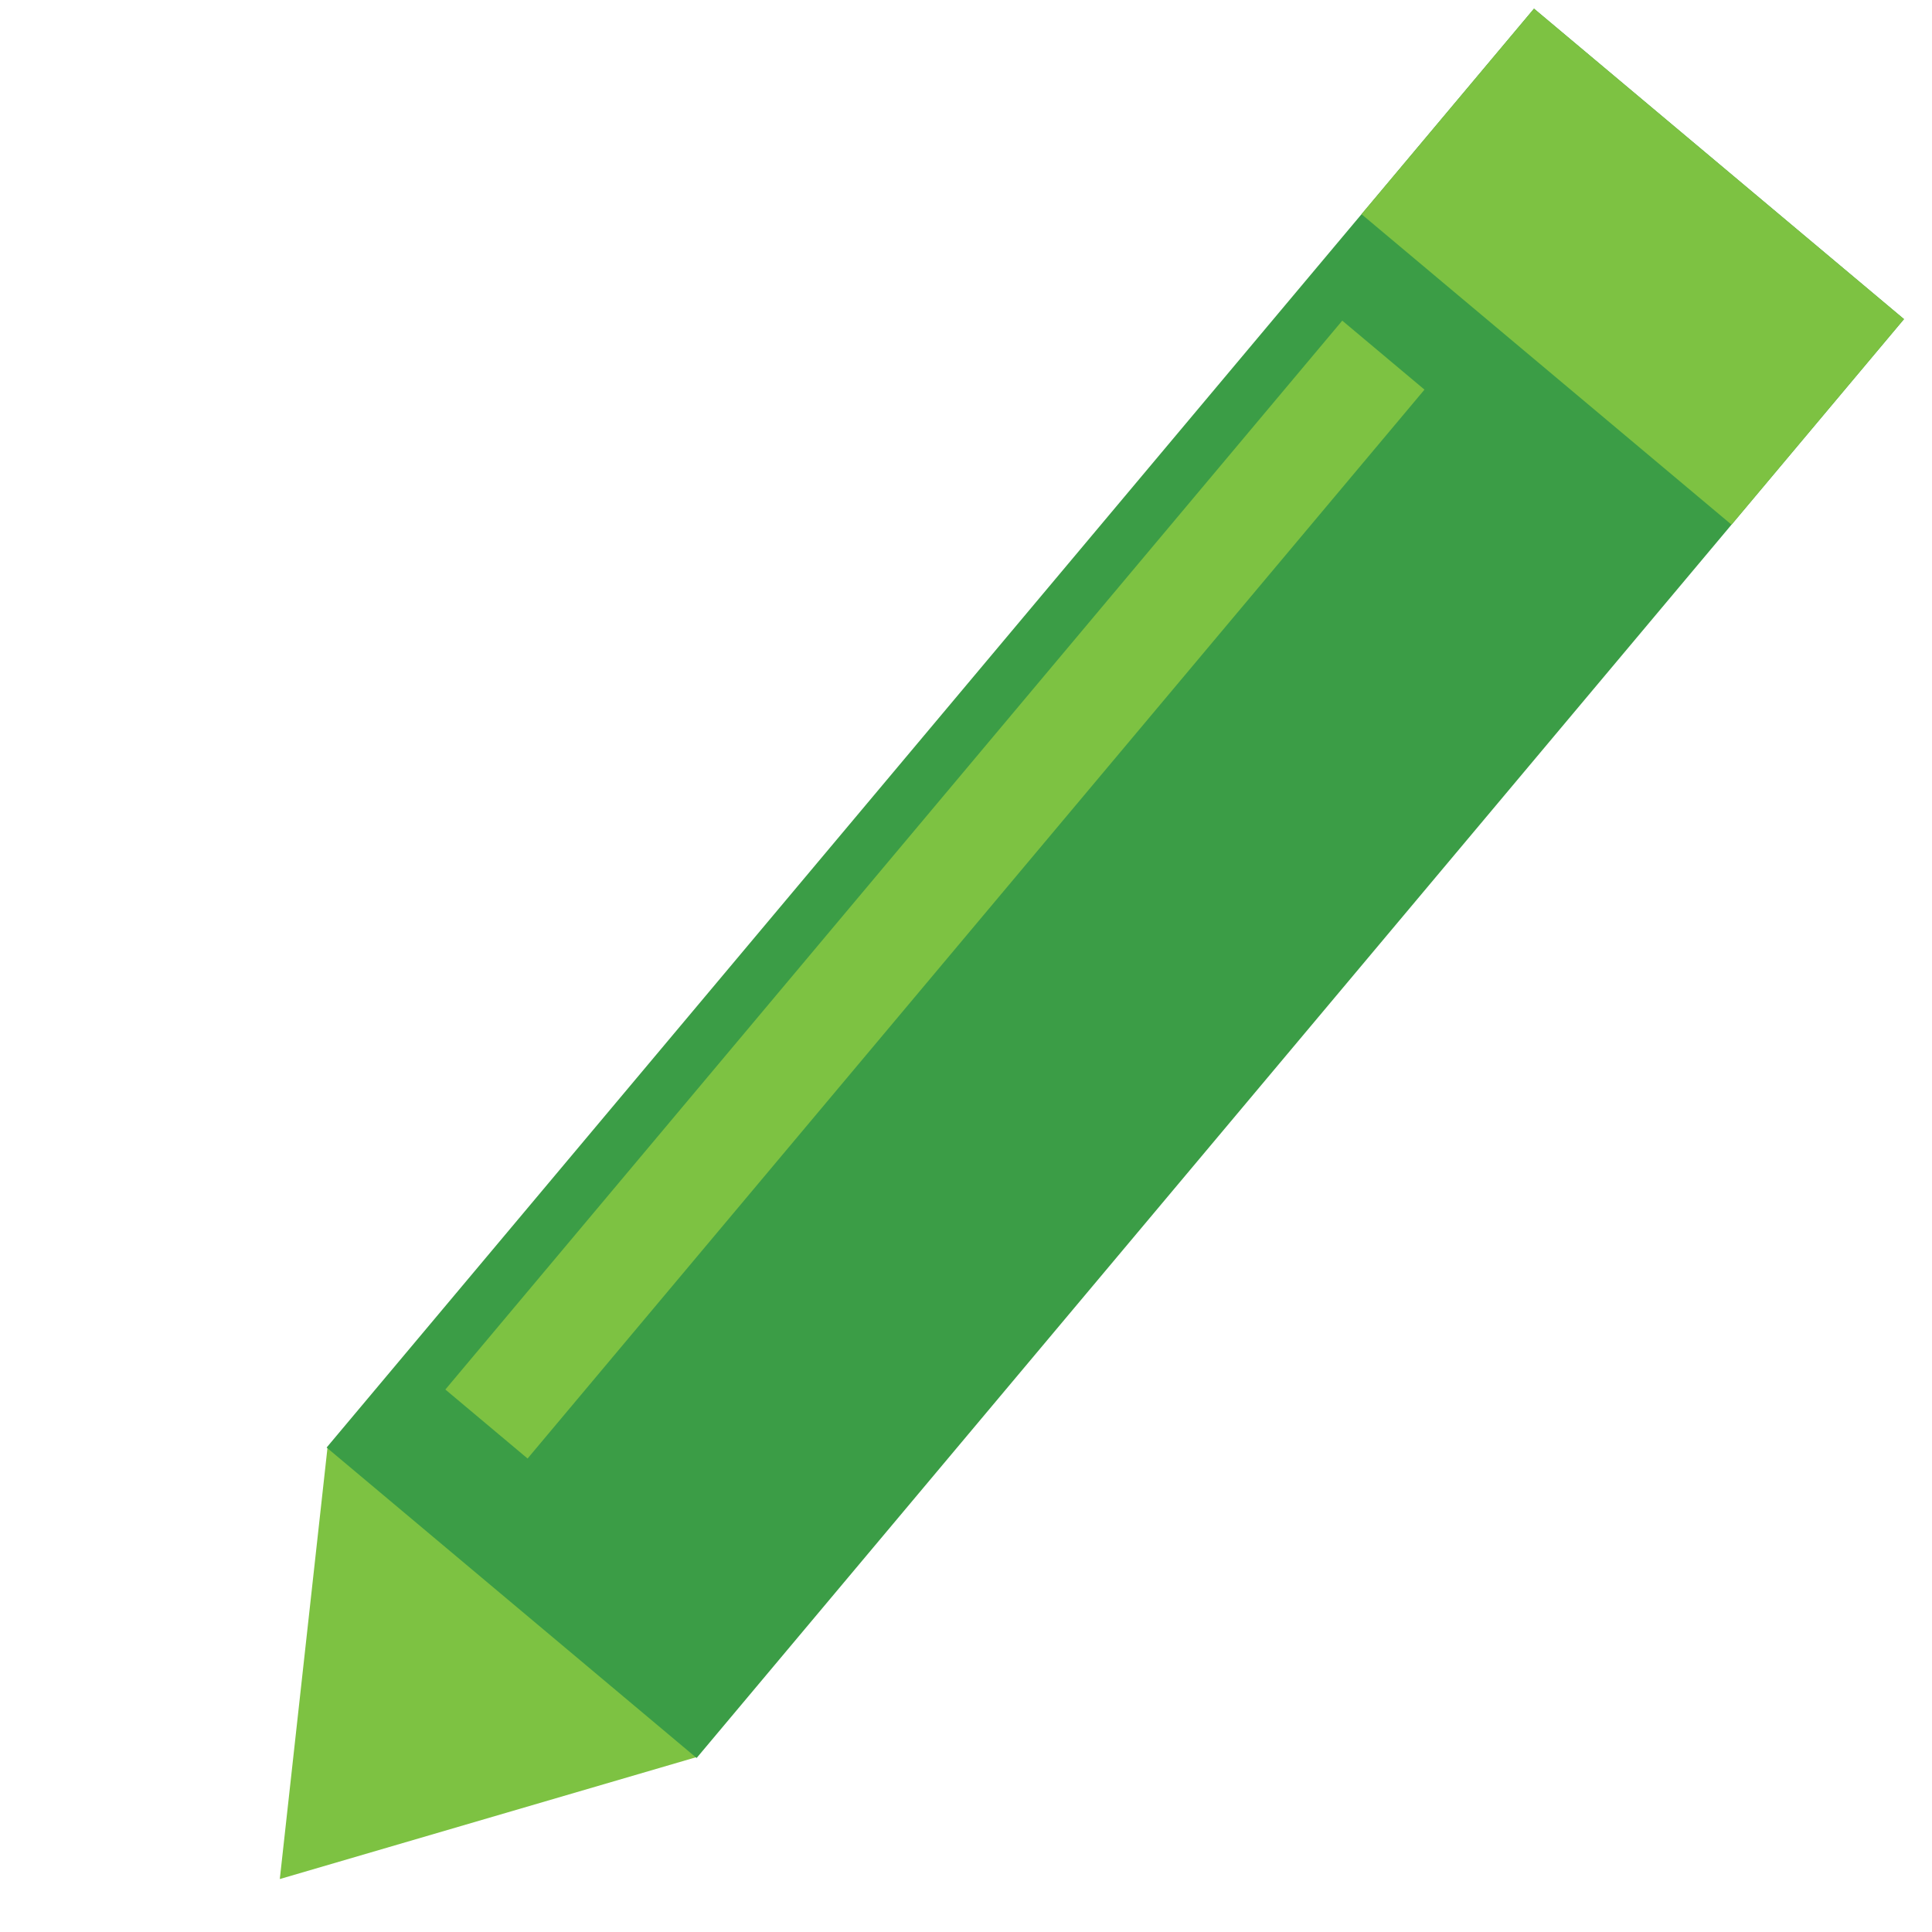 <svg xmlns="http://www.w3.org/2000/svg" x="0px" y="0px" width="20px" height="20px" viewBox="0 0 720 720"><g transform="rotate(40)"><g transform="translate(530 200) scale(1 1.5) rotate(45)"><rect fill="#7dc242" x="0" y="0" width="127" height="127"/></g><rect fill="#3b9d46" x="440" y="-365" width="180" height="700"/><rect fill="#7dc242" x="460" y="-230" width="40" height="520"/><rect fill="#7dc242" x="440" y="-365" width="180" height="100"/></g></svg>

